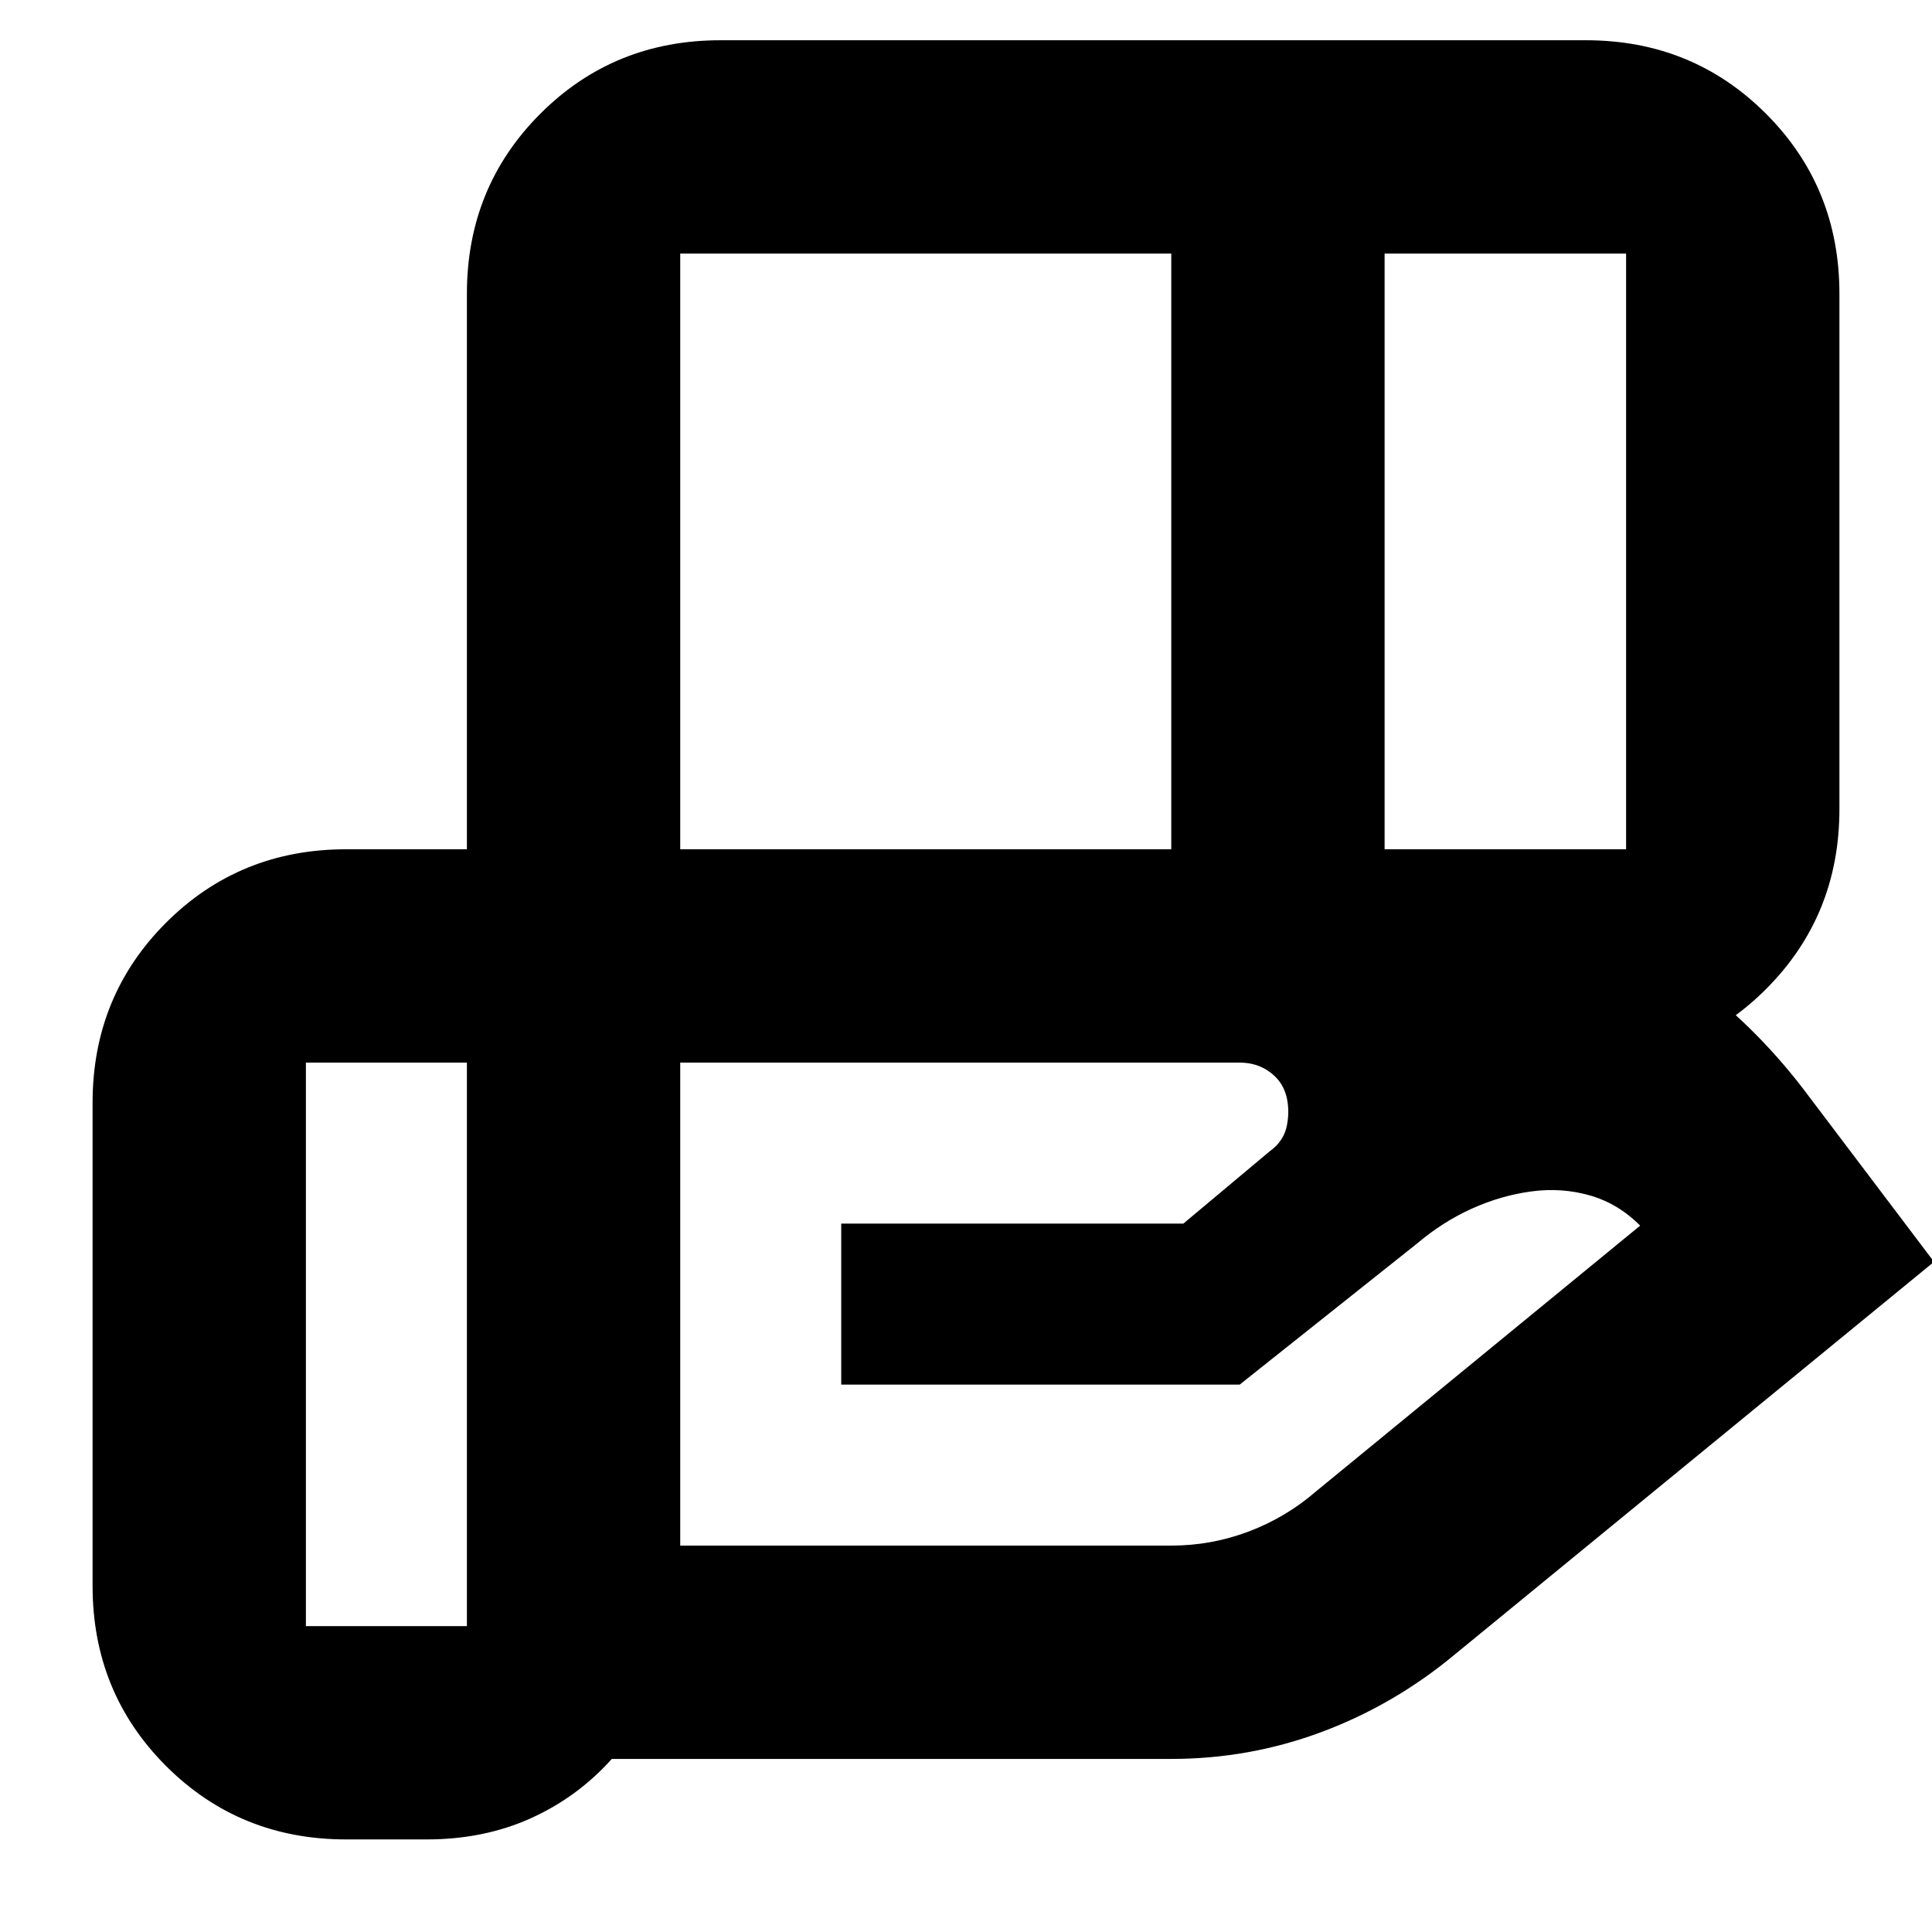 <svg xmlns="http://www.w3.org/2000/svg" height="24" viewBox="0 -960 960 960" width="24"><path d="M582-834H338v296h244v-296Zm226 0H688v296h120v-296ZM616-432H338v240h244q19.95 0 38.47-7Q639-206 654-219l161-132q-11-11-25-15t-29-2q-15 2-29.5 8.5T704-342l-88 70H418v-80h170l43-36q7-5 8.5-13t-.5-15q-2-7-8.3-11.5-6.3-4.5-14.7-4.5Zm-384 0h-80v280h80v-280Zm0 0v-382q0-53 36.5-89.5T358-940h430q53 0 89.5 36.5T914-814v256q0 53-36.5 89.5T788-432H232ZM212-46h-40q-53 0-89.5-36.5T46-172v-240q0-53 36.5-89.5T172-538h443q82.2 0 158.6 28.5Q850-481 899-415l62 82-238 195q-30 25-66 38.5T582-86H304q-17 19-40.28 29.5Q240.45-46 212-46Z"/></svg>